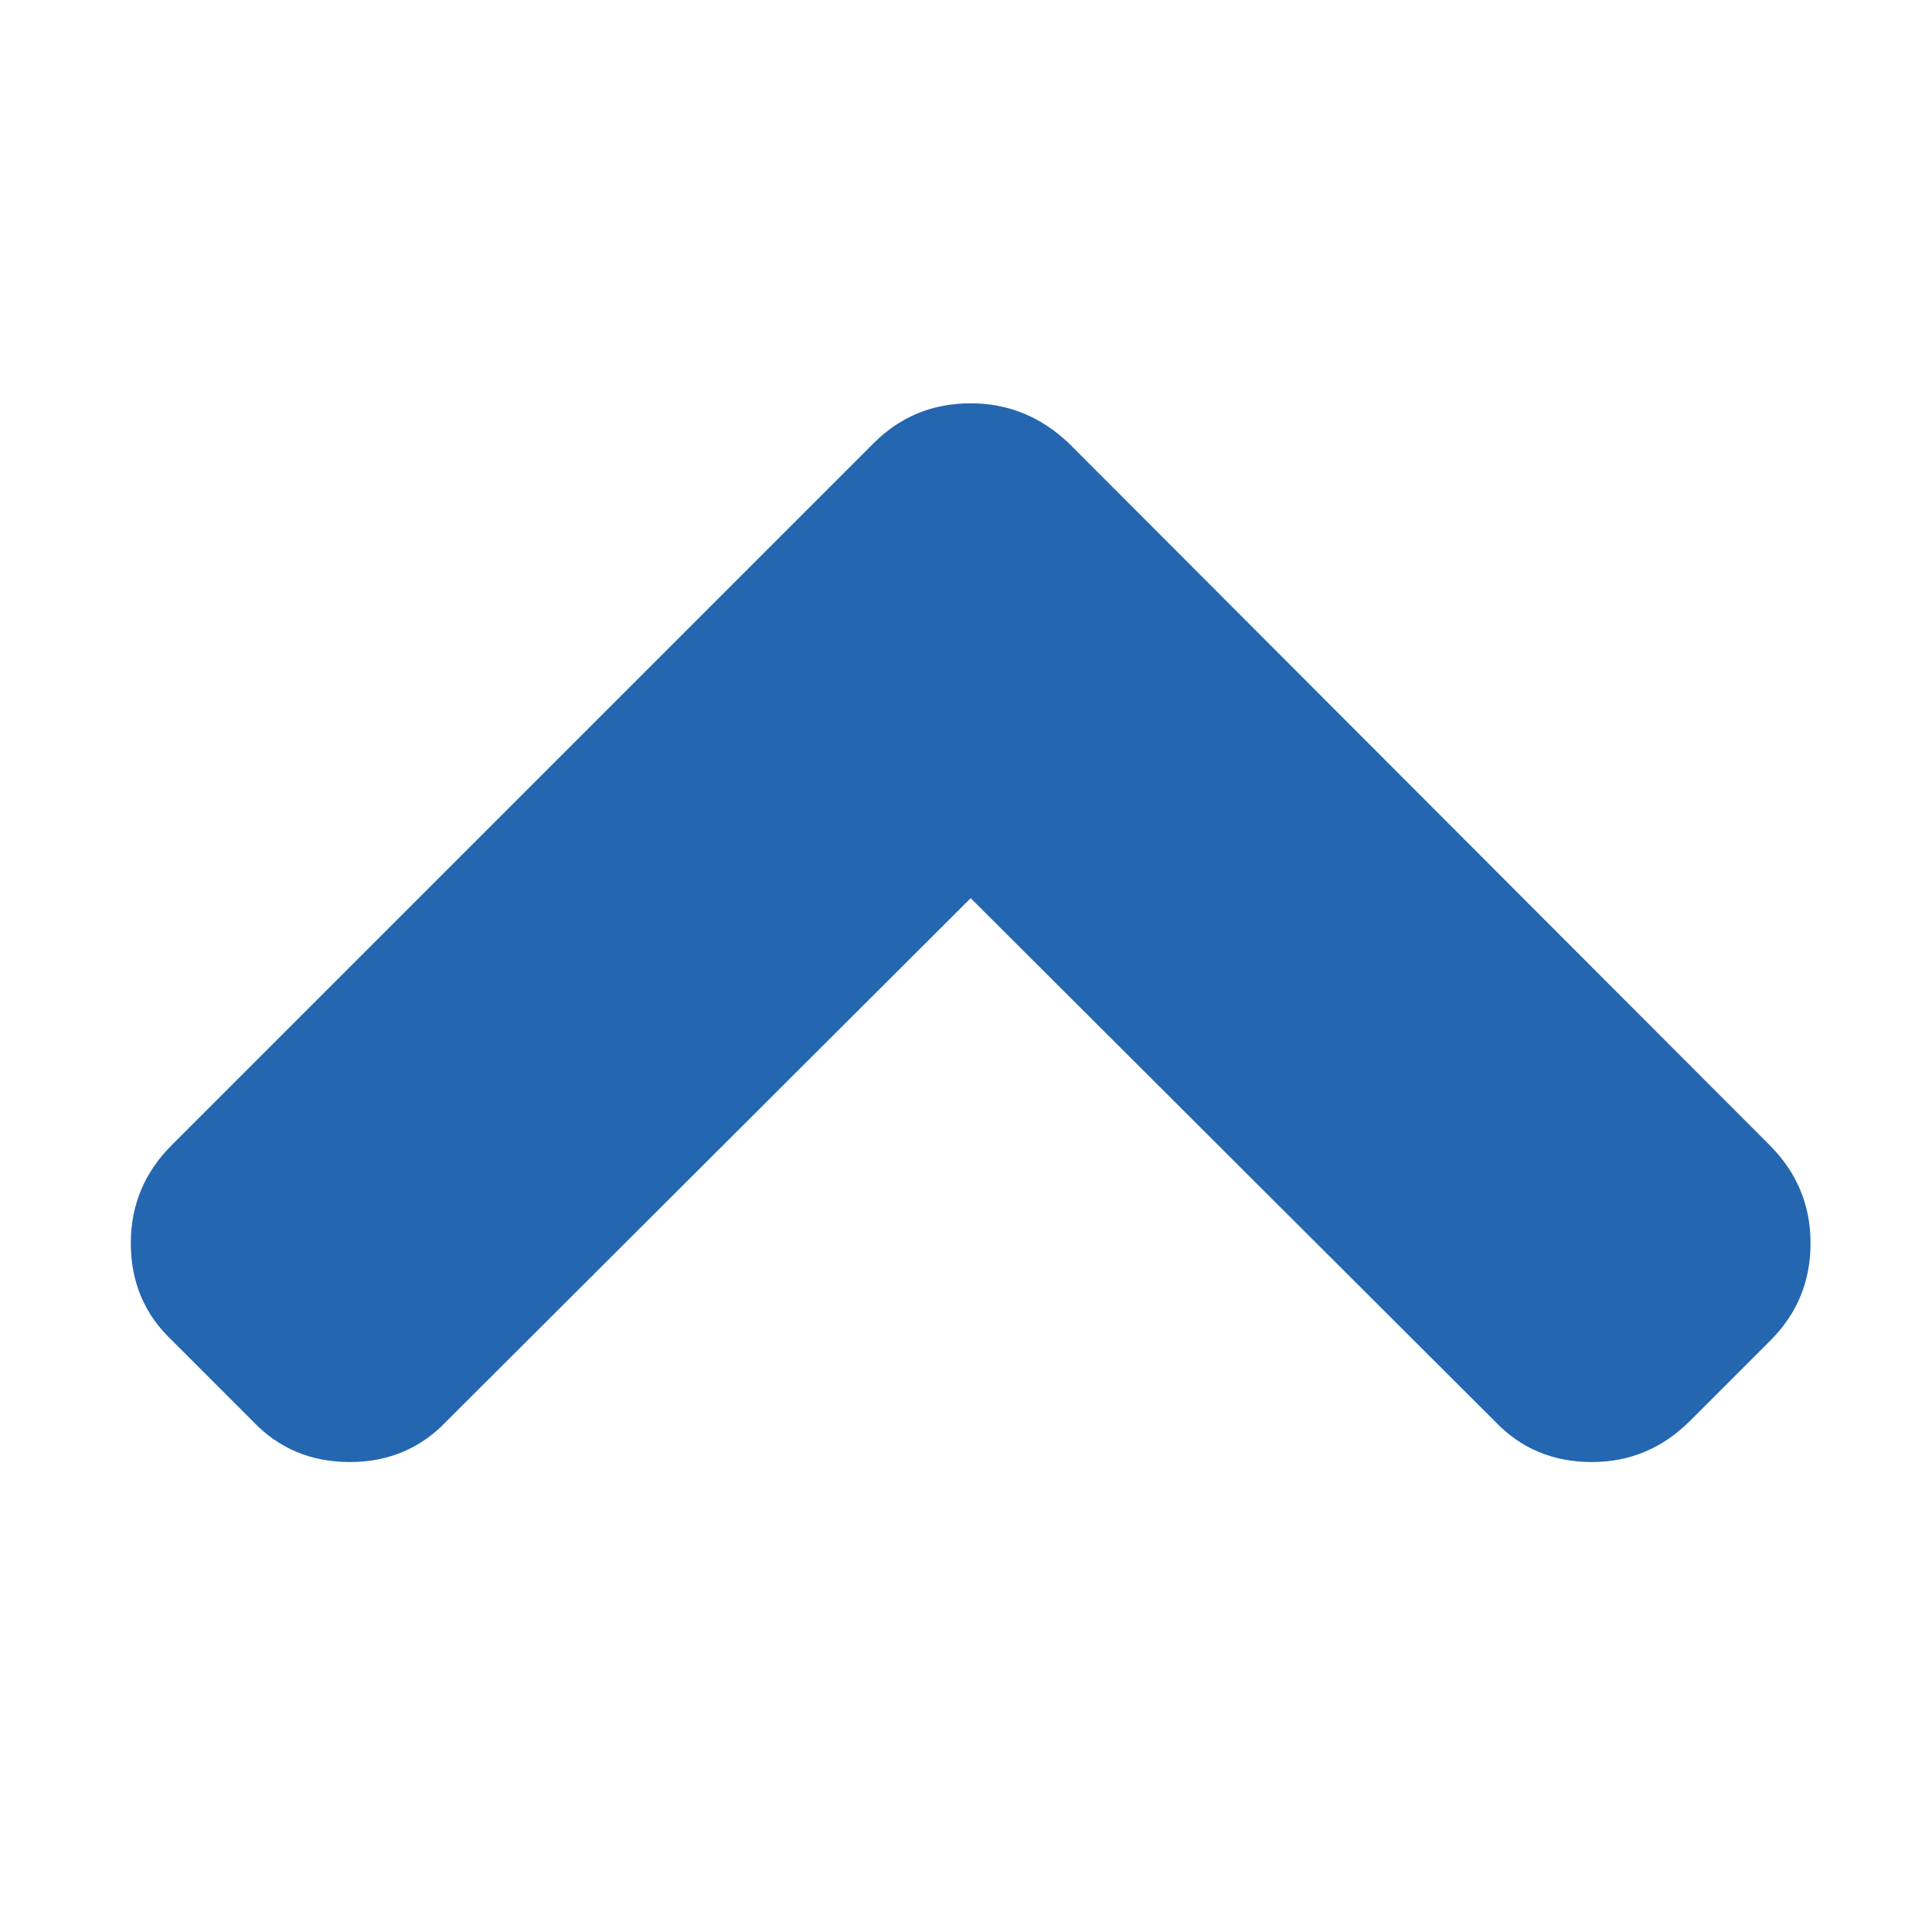 <?xml version="1.0" encoding="UTF-8" standalone="no"?>
<svg
   xmlns:dc="http://purl.org/dc/elements/1.1/"
   xmlns:cc="http://creativecommons.org/ns#"
   xmlns:rdf="http://www.w3.org/1999/02/22-rdf-syntax-ns#"
   xmlns:svg="http://www.w3.org/2000/svg"
   xmlns="http://www.w3.org/2000/svg"
   xmlns:sodipodi="http://sodipodi.sourceforge.net/DTD/sodipodi-0.dtd"
   xmlns:inkscape="http://www.inkscape.org/namespaces/inkscape"
   viewBox="0 -256 1792 1792"
   id="svg3037"
   version="1.1"
   inkscape:version="0.92.2 5c3e80d, 2017-08-06"
   width="100%"
   height="100%"
   sodipodi:docname="Chevron_up_font_awesome_blue.svg">
  <defs
     id="defs3045" />
  <sodipodi:namedview
     pagecolor="#ffffff"
     bordercolor="#666666"
     borderopacity="1"
     objecttolerance="10"
     gridtolerance="10"
     guidetolerance="10"
     inkscape:pageopacity="0"
     inkscape:pageshadow="2"
     inkscape:window-width="950"
     inkscape:window-height="681"
     id="namedview3043"
     showgrid="false"
     inkscape:zoom="0.4785570417131694"
     inkscape:cx="896.000009719322"
     inkscape:cy="896.0000097193217"
     inkscape:window-x="0"
     inkscape:window-y="0"
     inkscape:window-maximized="0"
     inkscape:current-layer="g3039" />
  <g
     transform="matrix(1,0,0,-1,68.339,1217.085)"
     id="g3039">
    <path
       d="m 1611,320 q 0,-53 -37,-90 l -75,-75 q -38,-38 -91,-38 -54,0 -90,38 L 832,640 346,155 q -36,-38 -90,-38 -54,0 -90,38 l -75,75 q -38,36 -38,90 0,53 38,91 l 651,651 q 37,37 90,37 52,0 91,-37 l 650,-651 q 38,-38 38,-91 z"
       id="path3041"
       inkscape:connector-curvature="0"
       style="fill:#2466b0;fill-opacity:1;opacity:1" />
  </g>
</svg>
